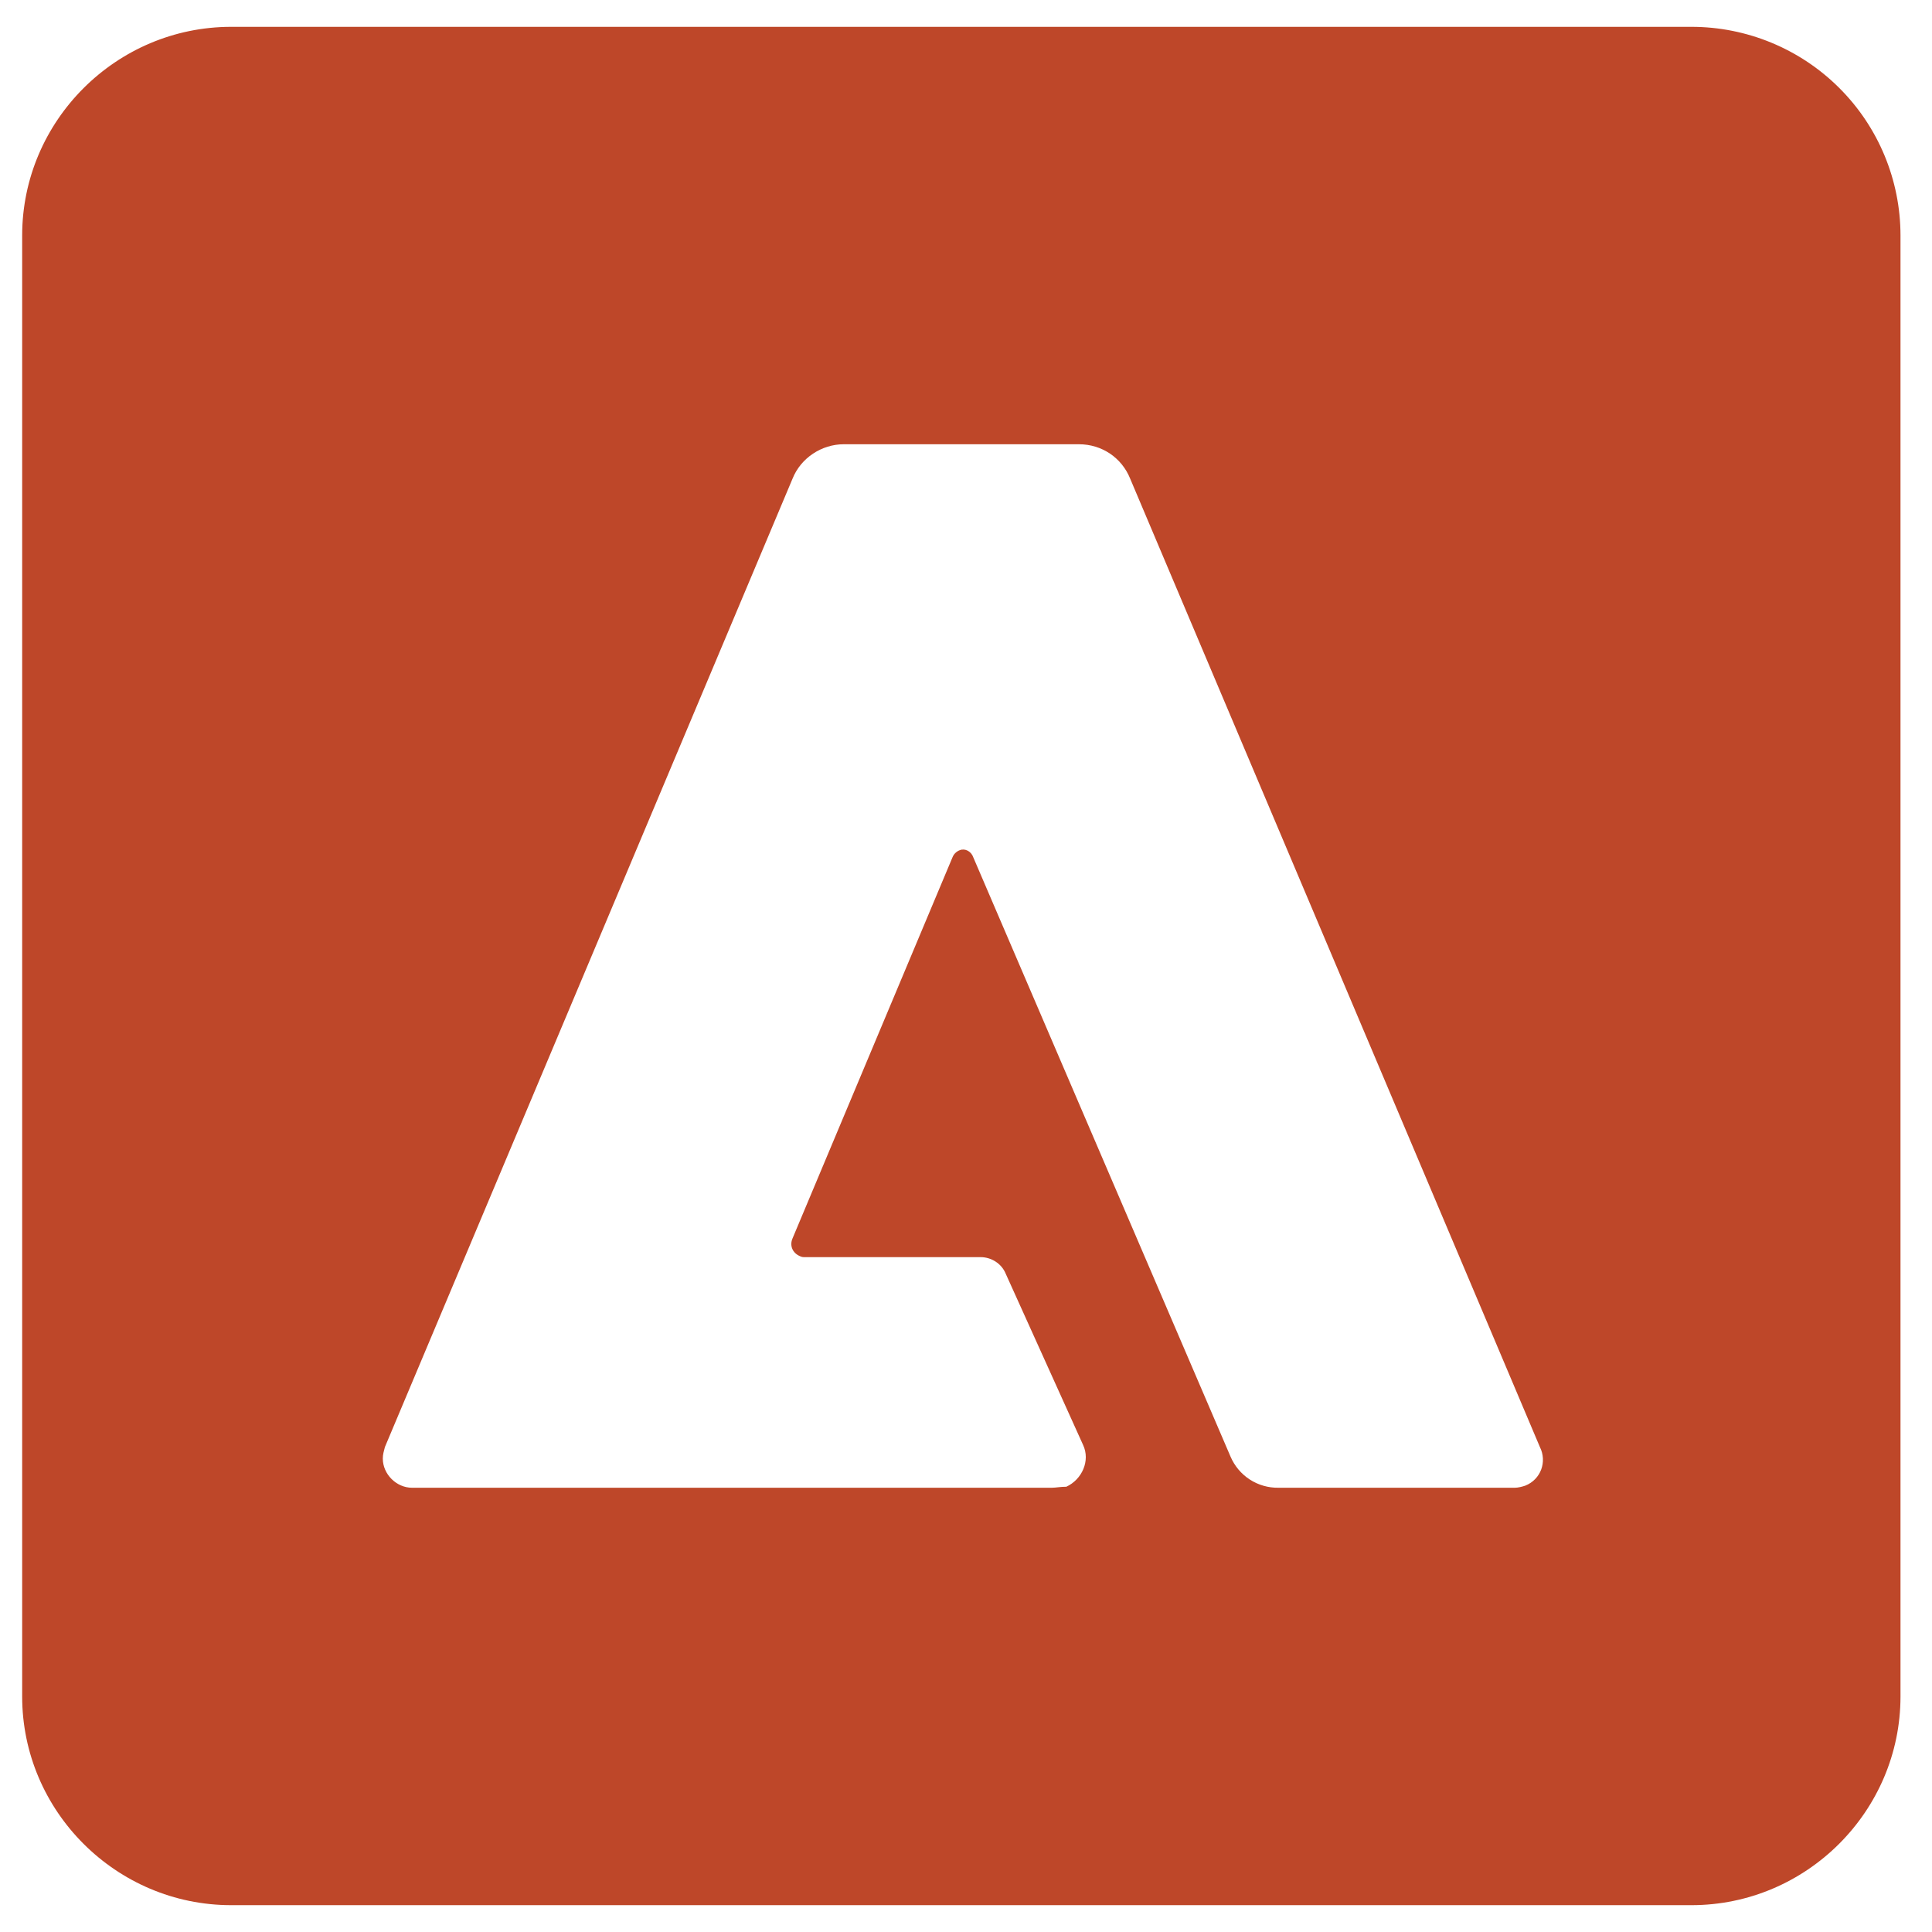 <svg width="36" height="36" viewBox="0 0 36 36" fill="none" xmlns="http://www.w3.org/2000/svg">
<path d="M31.518 0.5H4.308C2.166 0.5 0.413 2.25 0.413 4.389V31.611C0.413 33.75 2.166 35.5 4.308 35.5H31.518C33.66 35.5 35.413 33.75 35.413 31.611V4.389C35.413 3.357 35.003 2.368 34.272 1.639C33.542 0.91 32.551 0.5 31.518 0.5ZM28.421 27.683C28.362 27.703 28.285 27.722 28.226 27.722H23.824C23.634 27.725 23.447 27.672 23.287 27.568C23.127 27.464 23.002 27.314 22.928 27.139L18.137 15.978C18.098 15.861 17.981 15.803 17.884 15.842C17.853 15.853 17.825 15.872 17.801 15.895C17.777 15.918 17.759 15.947 17.747 15.978L14.768 23.075C14.709 23.211 14.768 23.347 14.904 23.406C14.943 23.425 14.962 23.425 15.001 23.425H18.273C18.468 23.425 18.663 23.542 18.741 23.736L20.182 26.925C20.319 27.217 20.163 27.567 19.87 27.703C19.754 27.703 19.676 27.722 19.598 27.722H7.678C7.386 27.722 7.133 27.469 7.133 27.178C7.133 27.1 7.152 27.042 7.172 26.964L14.768 8.919C14.923 8.531 15.313 8.278 15.722 8.278H20.104C20.533 8.278 20.903 8.531 21.059 8.919L28.694 26.964C28.83 27.236 28.713 27.567 28.421 27.683Z" fill="#BE4729"/>
</svg>
